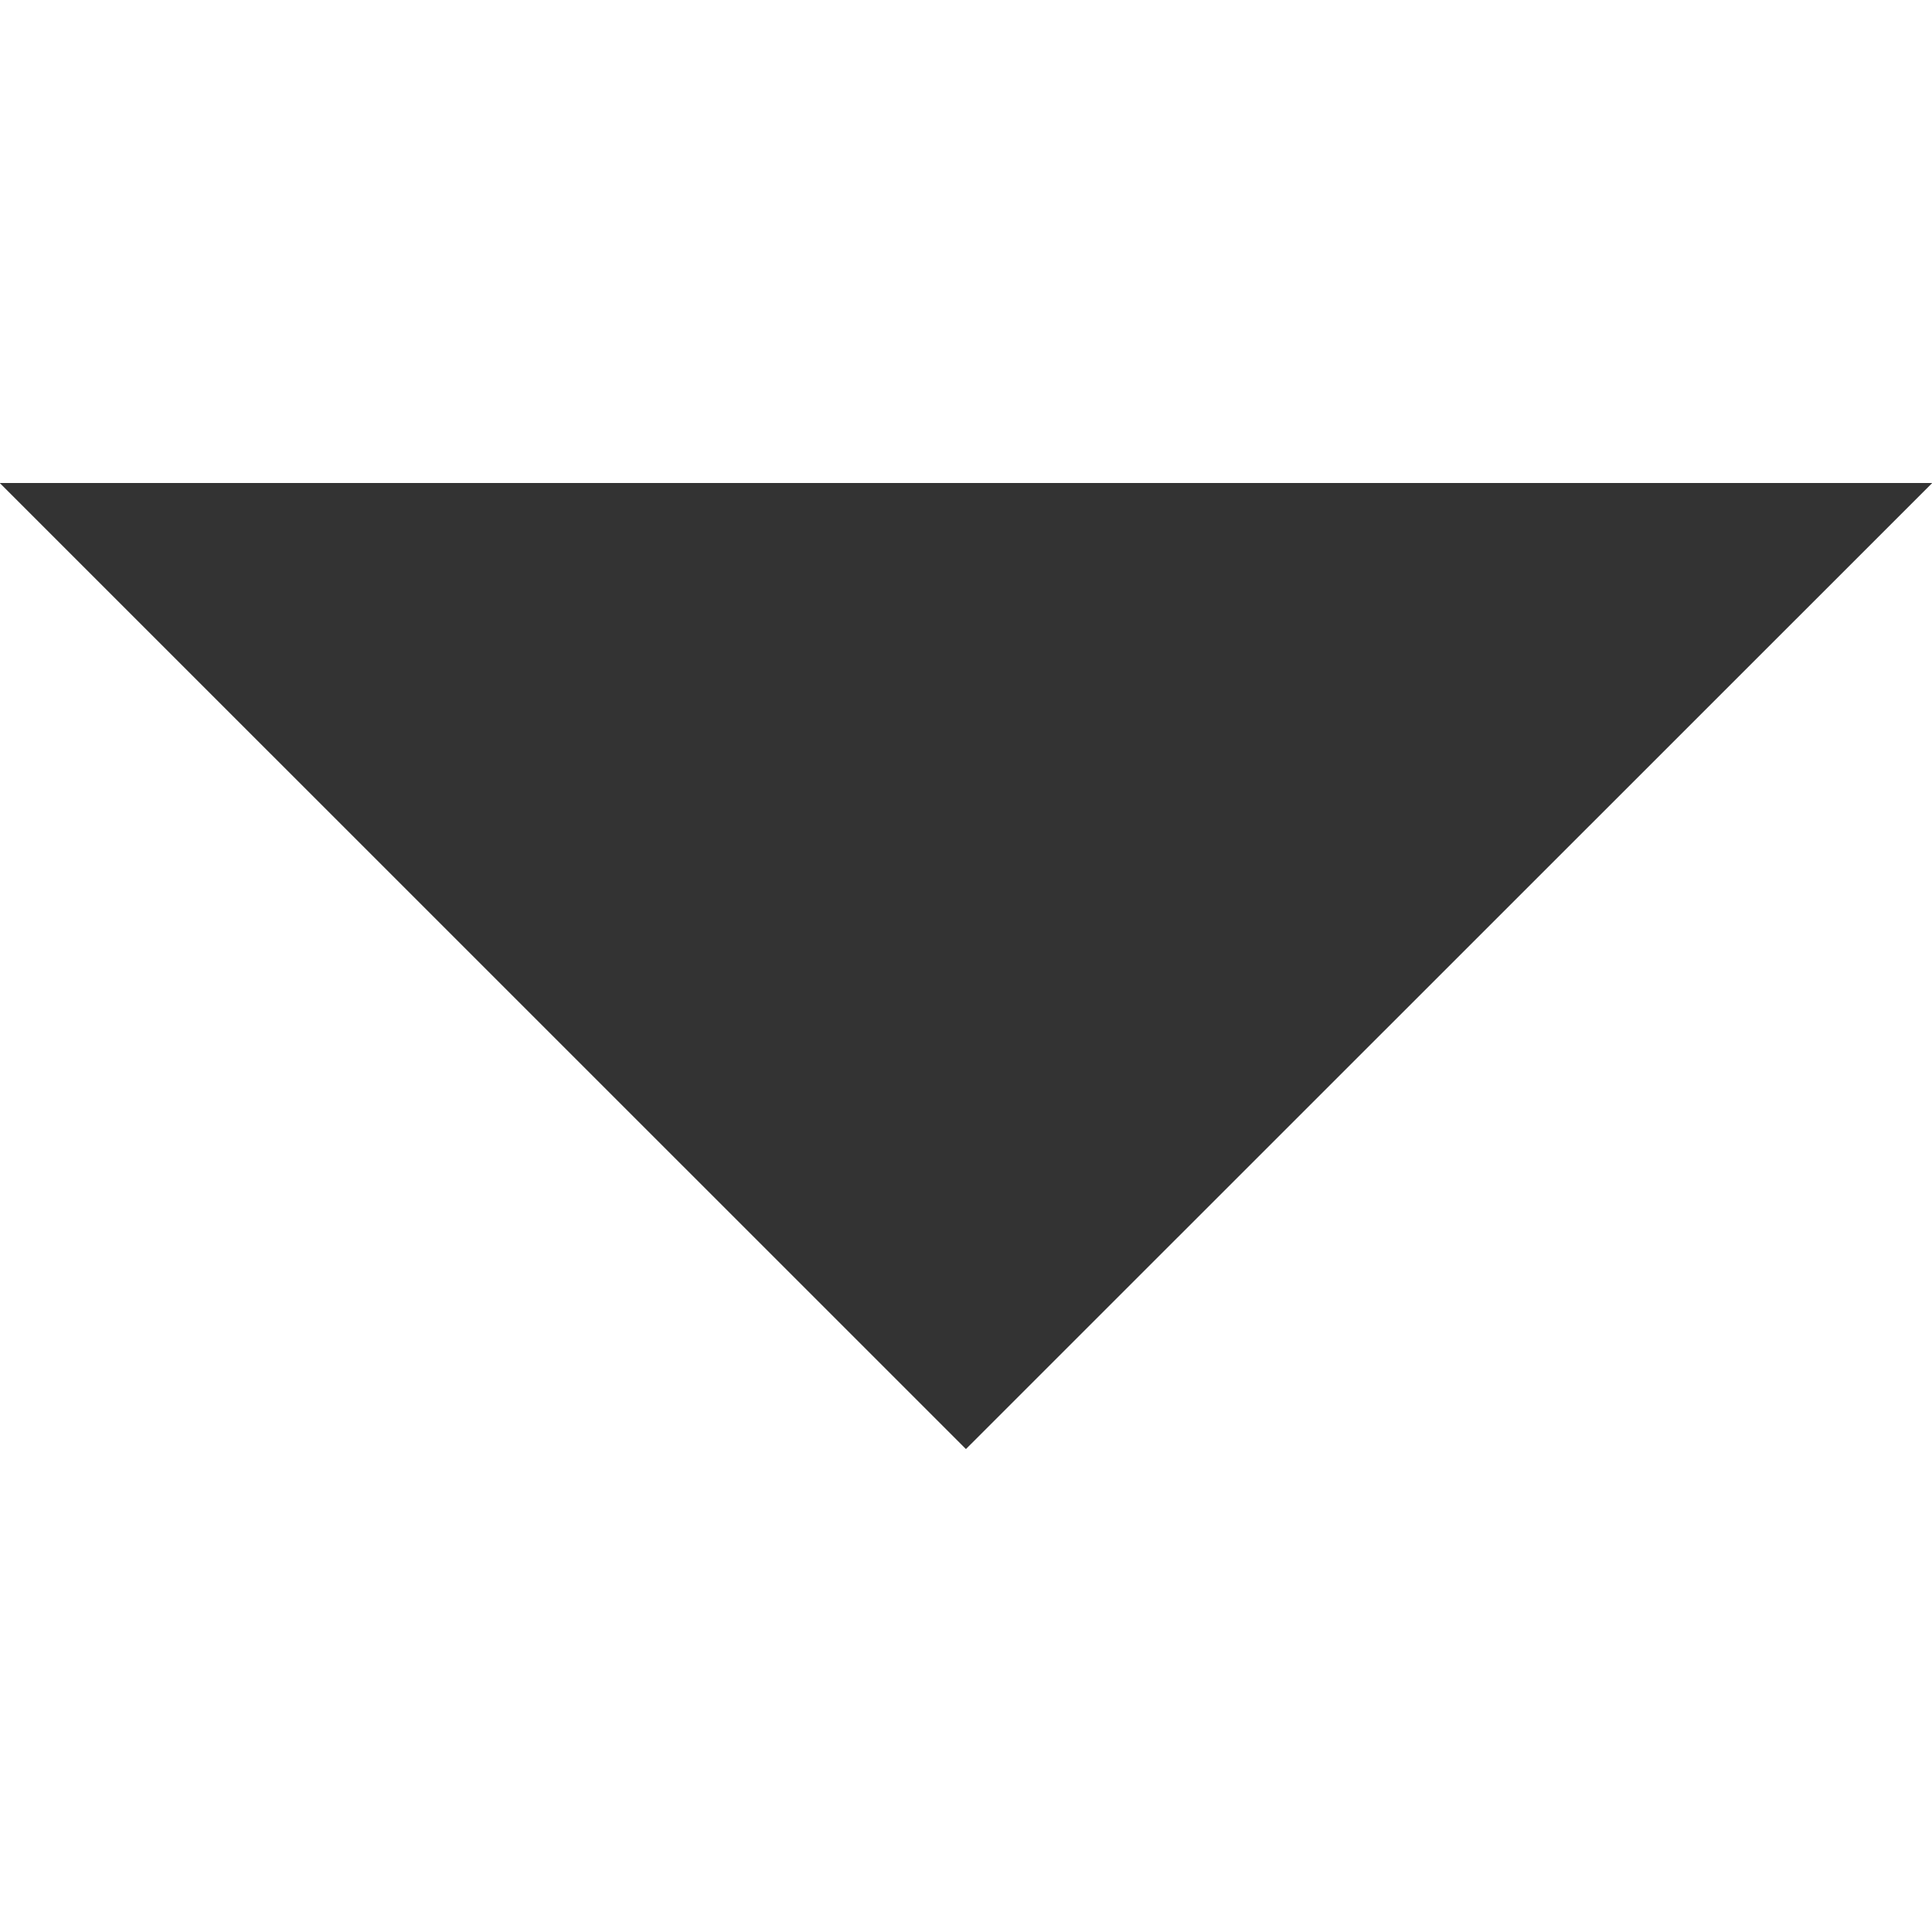 <svg viewBox="0 0 16 16" version="1.1" width="16" height="16"
  xmlns="http://www.w3.org/2000/svg">
  <path d="M0 4.002L7.999 12H8l8-7.998L15.999 4H0L0 4.002" fill="#333333" fill-rule="evenodd"/>
</svg>
